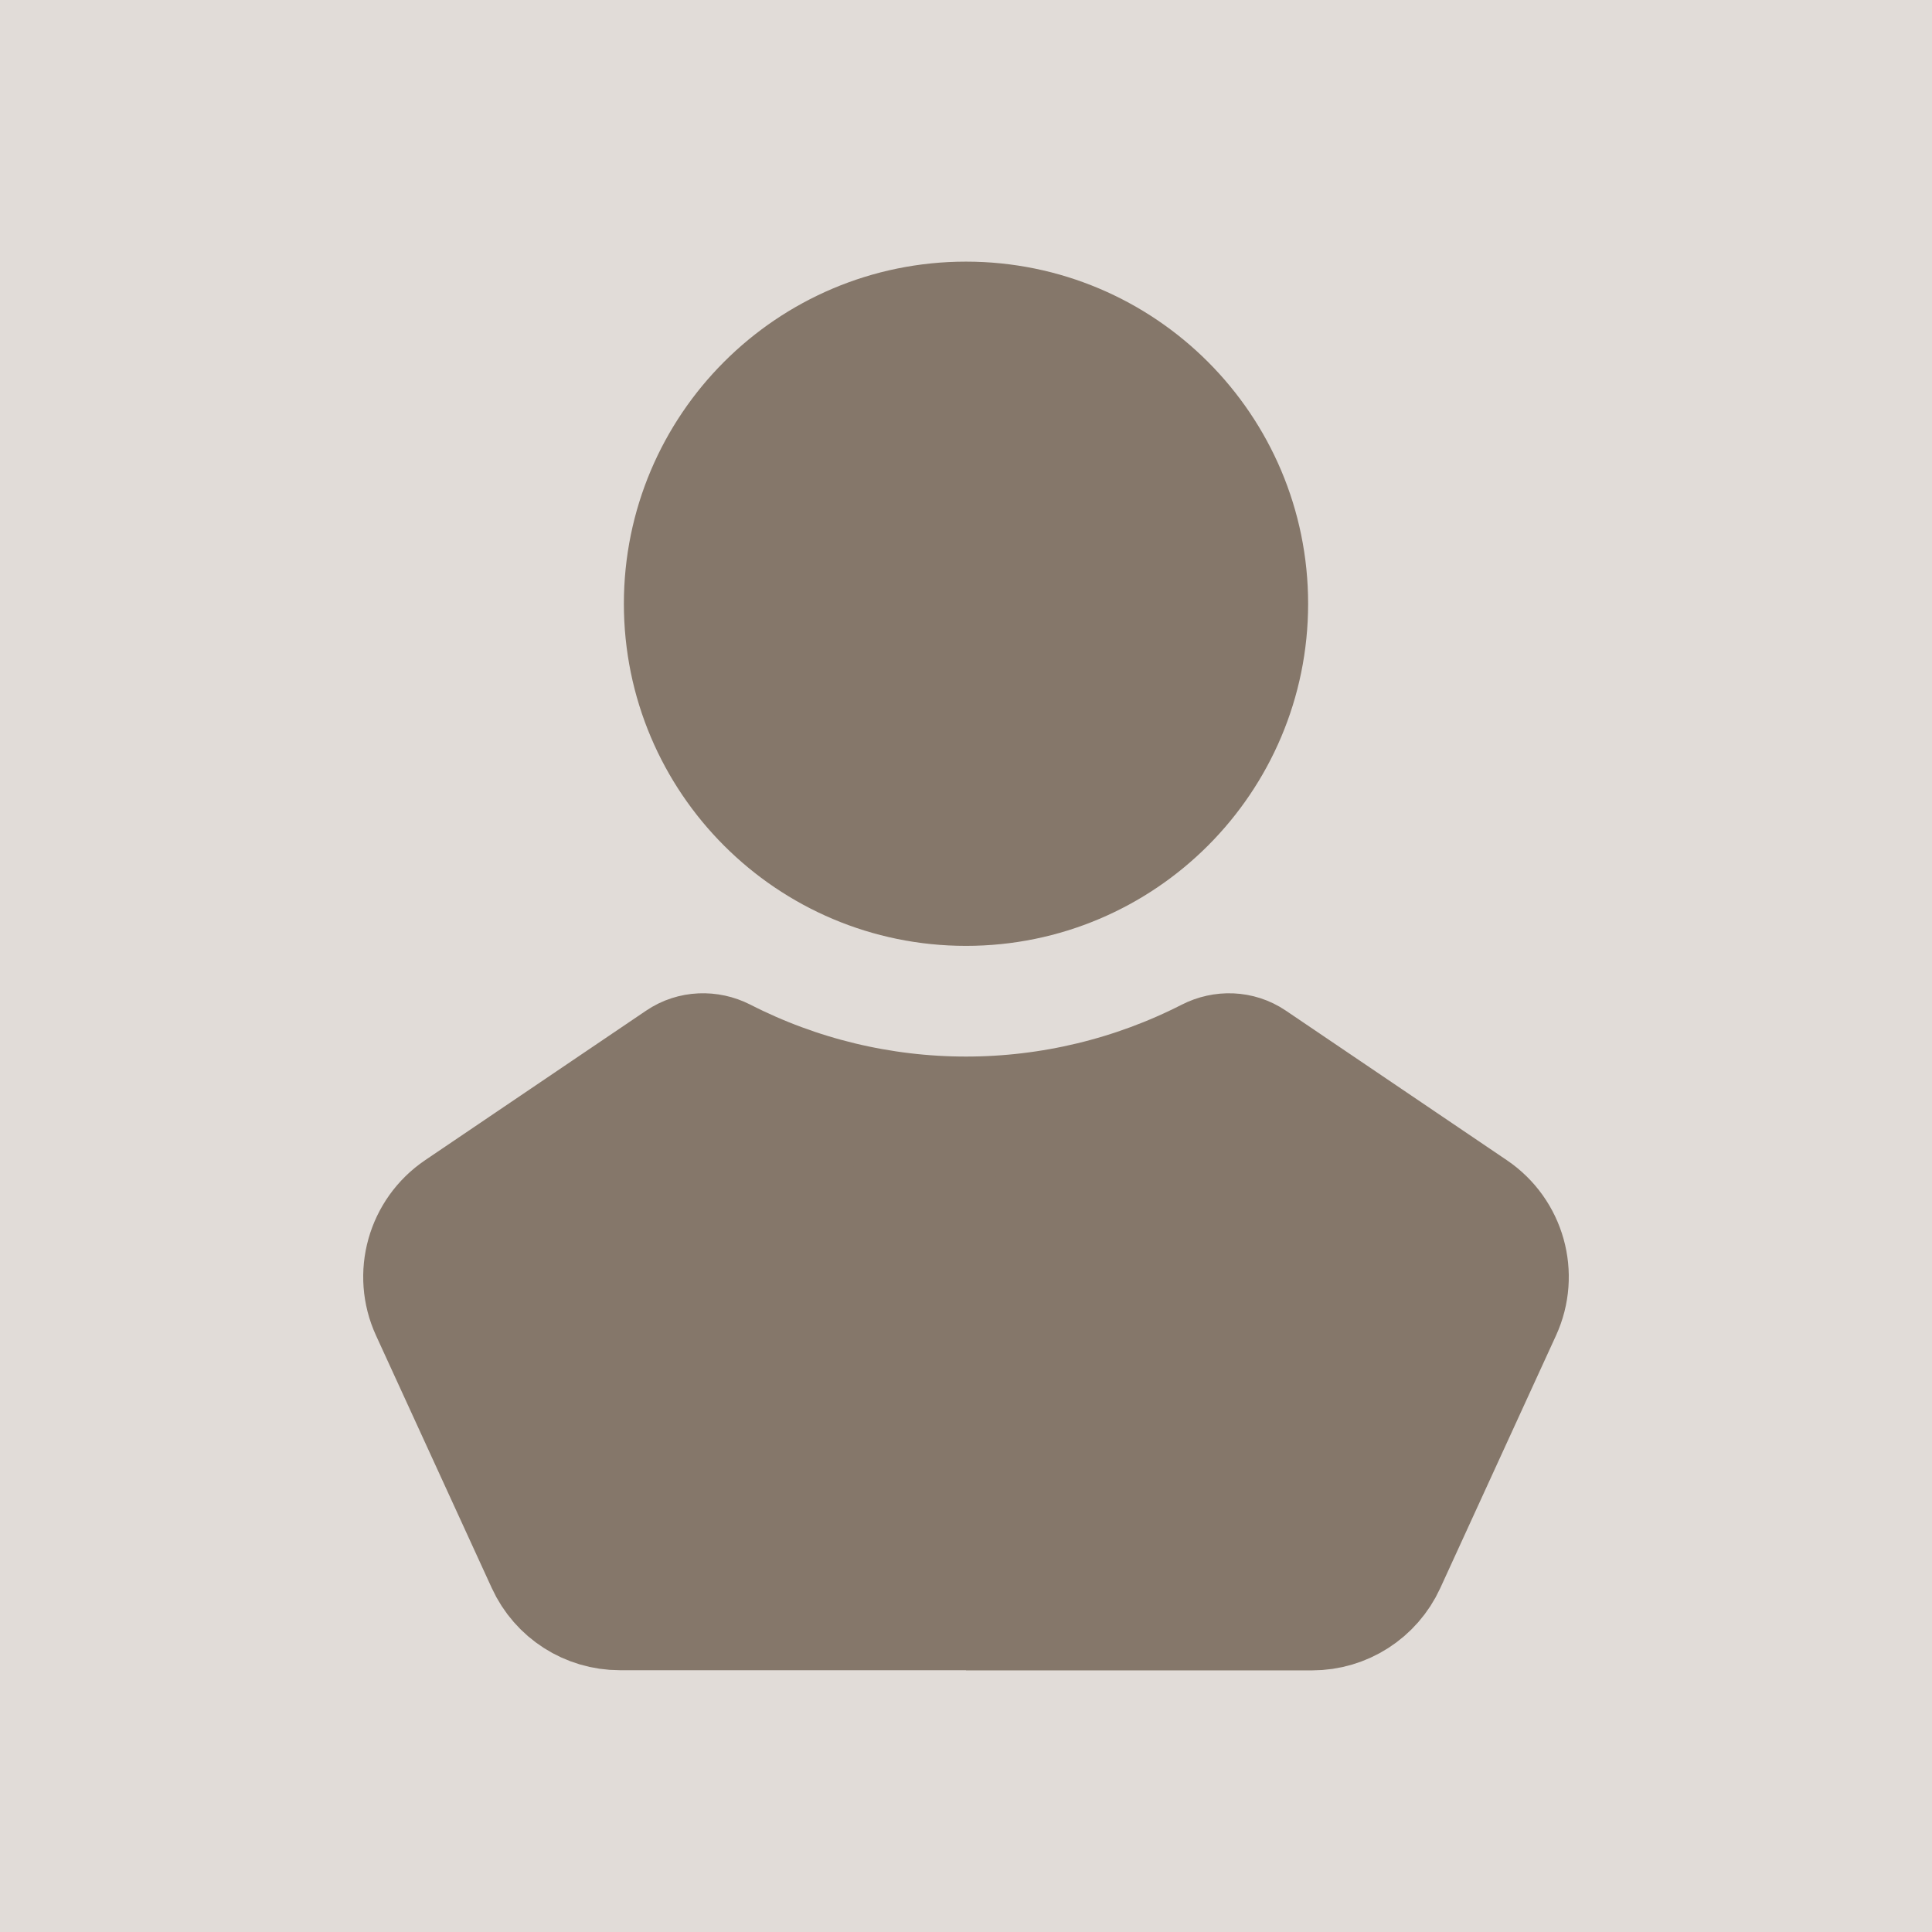 <svg width="24" height="24" viewBox="0 0 24 24" fill="none" xmlns="http://www.w3.org/2000/svg">
<rect width="24" height="24" fill="#E1DCD8"/>
<path d="M12 20H16.299C16.691 20 17.046 19.772 17.209 19.417L18.647 16.279C18.851 15.834 18.703 15.308 18.299 15.034L15.552 13.175C15.394 13.068 15.19 13.062 15.02 13.149C14.088 13.625 13.052 13.875 12 13.875C10.948 13.875 9.912 13.625 8.98 13.148C8.81 13.062 8.606 13.068 8.448 13.175L5.702 15.033C5.297 15.307 5.149 15.834 5.353 16.278L6.791 19.415C6.954 19.771 7.309 19.998 7.7 19.998H12" fill="#85776A"/>
<path d="M12 20H16.299C16.691 20 17.046 19.772 17.209 19.417L18.647 16.279C18.851 15.834 18.703 15.308 18.299 15.034L15.552 13.175C15.394 13.068 15.19 13.062 15.02 13.149C14.088 13.625 13.052 13.875 12 13.875C10.948 13.875 9.912 13.625 8.98 13.148C8.81 13.062 8.606 13.068 8.448 13.175L5.702 15.033C5.297 15.307 5.149 15.834 5.353 16.278L6.791 19.415C6.954 19.771 7.309 19.998 7.7 19.998H12" stroke="#85776A" stroke-width="1.5"/>
<path d="M12 11C13.933 11 15.5 9.433 15.5 7.5C15.5 5.567 13.933 4 12 4C10.067 4 8.5 5.567 8.5 7.5C8.5 9.433 10.067 11 12 11Z" fill="#85776A" stroke="#85776A" stroke-width="1.5"/>
</svg>
